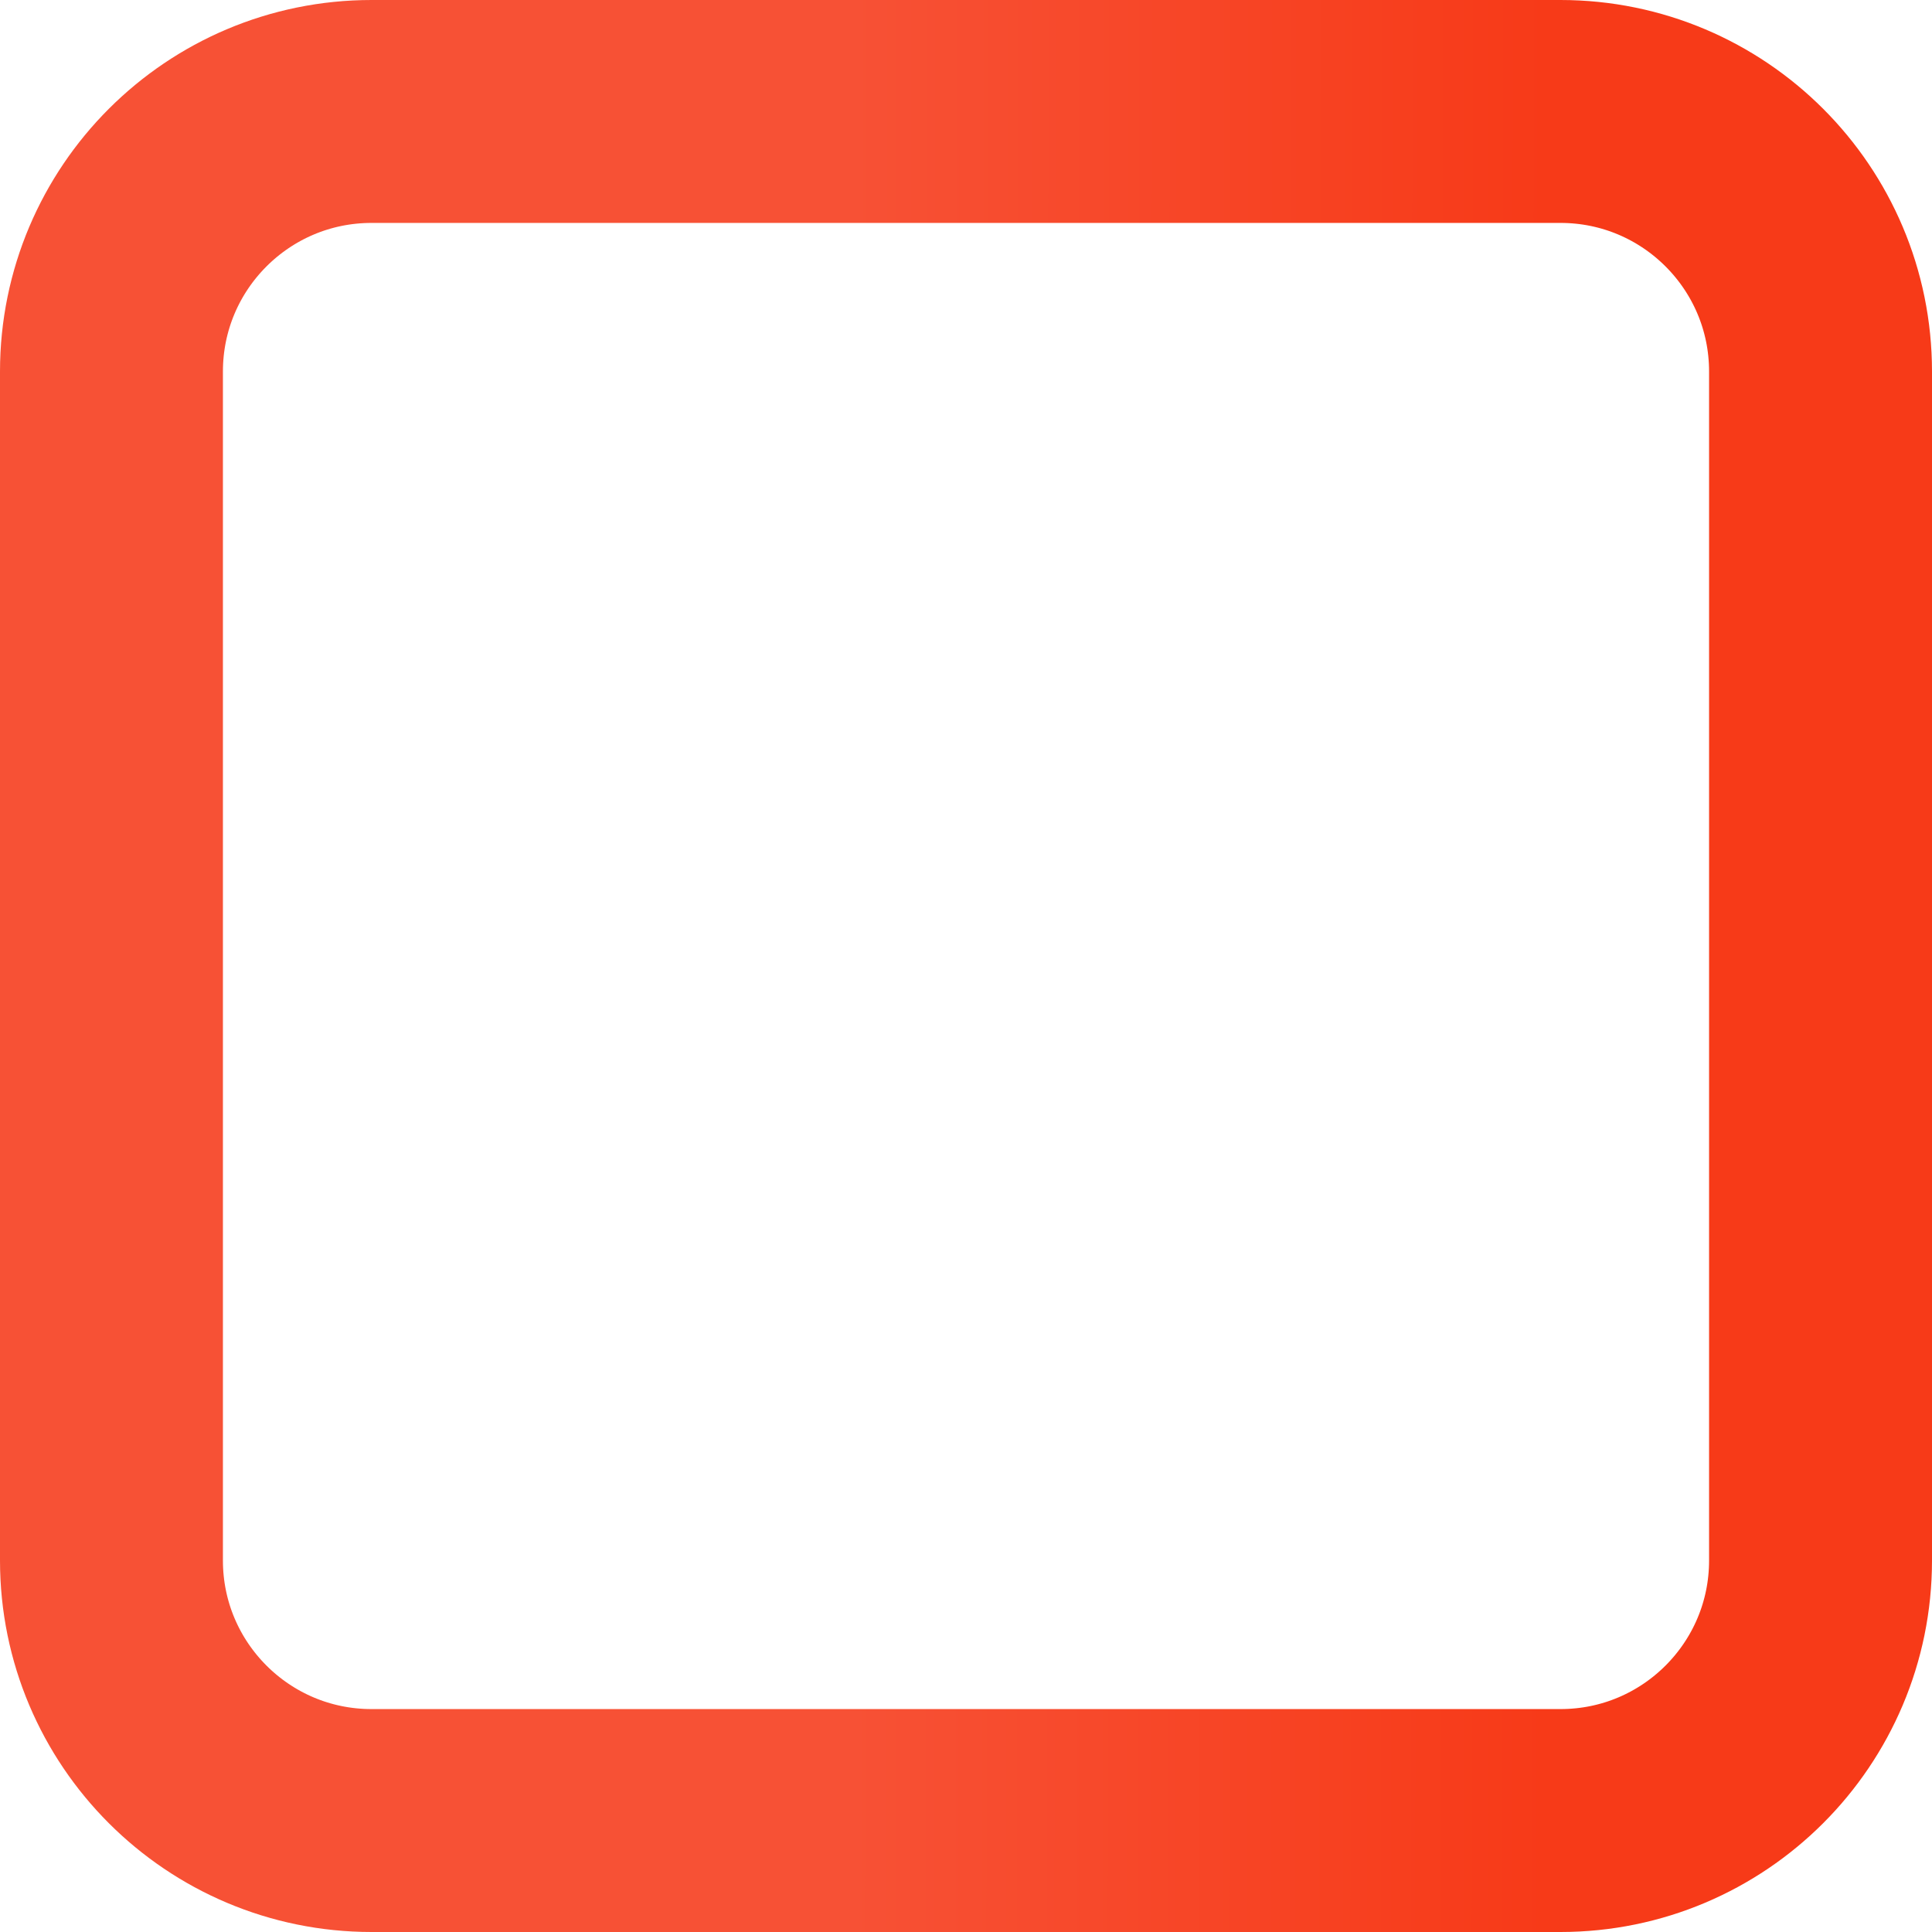 <svg width="26" height="26" viewBox="0 0 26 26" fill="none" xmlns="http://www.w3.org/2000/svg">
<path d="M1.5 5C1.5 3.067 3.067 1.5 5 1.5H21C22.933 1.5 24.5 3.067 24.5 5V13.322V21C24.5 22.933 22.933 24.5 21 24.5H5C3.067 24.5 1.5 22.933 1.5 21V5Z" stroke="url(#paint0_linear)" stroke-width="3"/>
<defs>
<linearGradient id="paint0_linear" x1="11.457" y1="-2.775" x2="26" y2="-2.765" gradientUnits="userSpaceOnUse">
<stop stop-color="#F75135"/>
<stop offset="0.646" stop-color="#F73A18"/>
</linearGradient>
</defs>
</svg>
